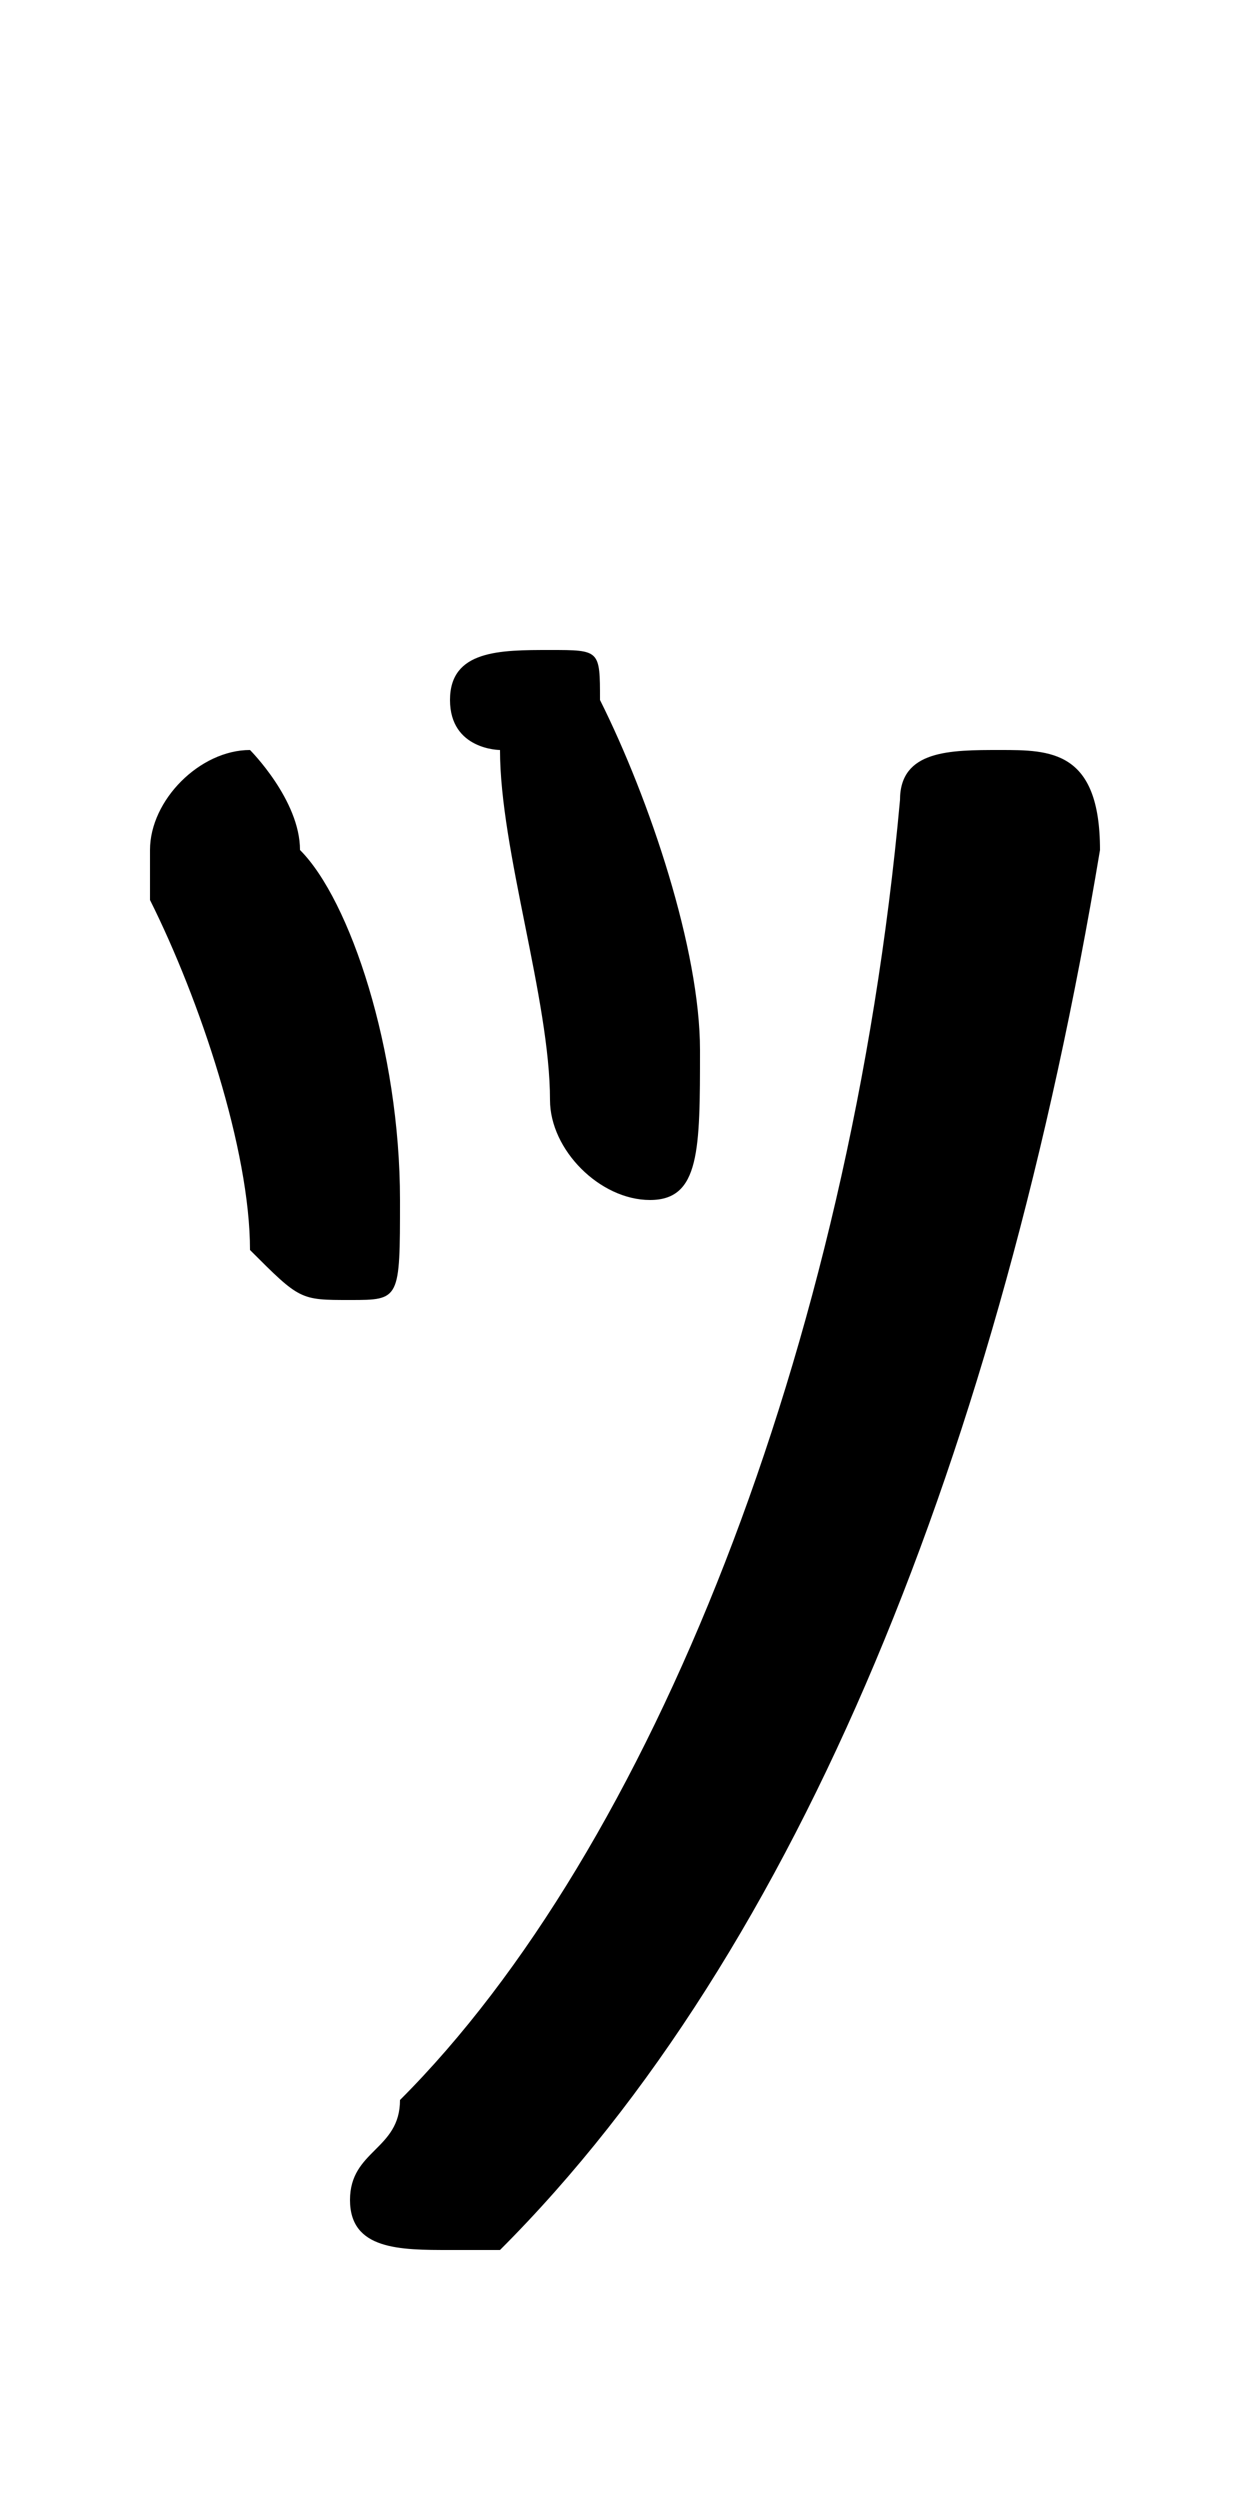 <svg xmlns="http://www.w3.org/2000/svg" viewBox="0 -44.0 25.0 50.0">
    <rect x="0" y="-44.0" width="25.0" height="50.0" fill="#808080" stroke="none"/>
    <g transform="scale(1, -1)">
        <!-- ボディの枠 -->
        <rect x="0" y="-6.0" width="25.0" height="50.0"
            stroke="white" fill="white"/>
        <!-- グリフ座標系の原点 -->
        <circle cx="0" cy="0" r="5" fill="white"/>
        <!-- グリフのアウトライン -->
        <g style="fill:black;stroke:#000000;stroke-width:0;stroke-linecap:round;stroke-linejoin:round;">
        <path d="M 6.0 27.0 C 6.0 28.0 5.0 29.0 5.0 29.0 C 4.0 29.0 3.0 28.0 3.0 27.0 C 3.0 27.0 3.0 26.0 3.0 26.0 C 4.0 24.0 5.0 21.0 5.0 19.0 C 6.0 18.0 6.0 18.0 7.0 18.0 C 8.0 18.0 8.0 18.0 8.0 20.0 C 8.0 20.0 8.0 20.0 8.0 20.0 C 8.0 23.0 7.0 26.0 6.0 27.0 Z M 12.0 30.0 C 12.0 31.0 12.0 31.0 11.0 31.0 C 10.0 31.0 9.0 31.0 9.0 30.0 C 9.0 29.0 10.0 29.0 10.0 29.0 C 10.0 27.0 11.0 24.0 11.0 22.0 C 11.0 21.0 12.0 20.0 13.0 20.0 C 14.0 20.0 14.0 21.0 14.0 23.0 C 14.0 25.0 13.0 28.0 12.0 30.0 Z M 18.0 28.0 C 17.0 17.0 13.0 7.0 8.0 2.0 C 8.0 1.0 7.0 1.0 7.0 0.0 C 7.0 -1.0 8.0 -1.0 9.0 -1.0 C 10.0 -1.0 10.0 -1.0 10.0 -1.0 C 16.0 5.0 20.0 15.0 22.0 27.0 C 22.0 29.0 21.0 29.0 20.0 29.0 C 19.0 29.0 18.0 29.0 18.0 28.0 Z"/>
    </g>
    </g>
</svg>
